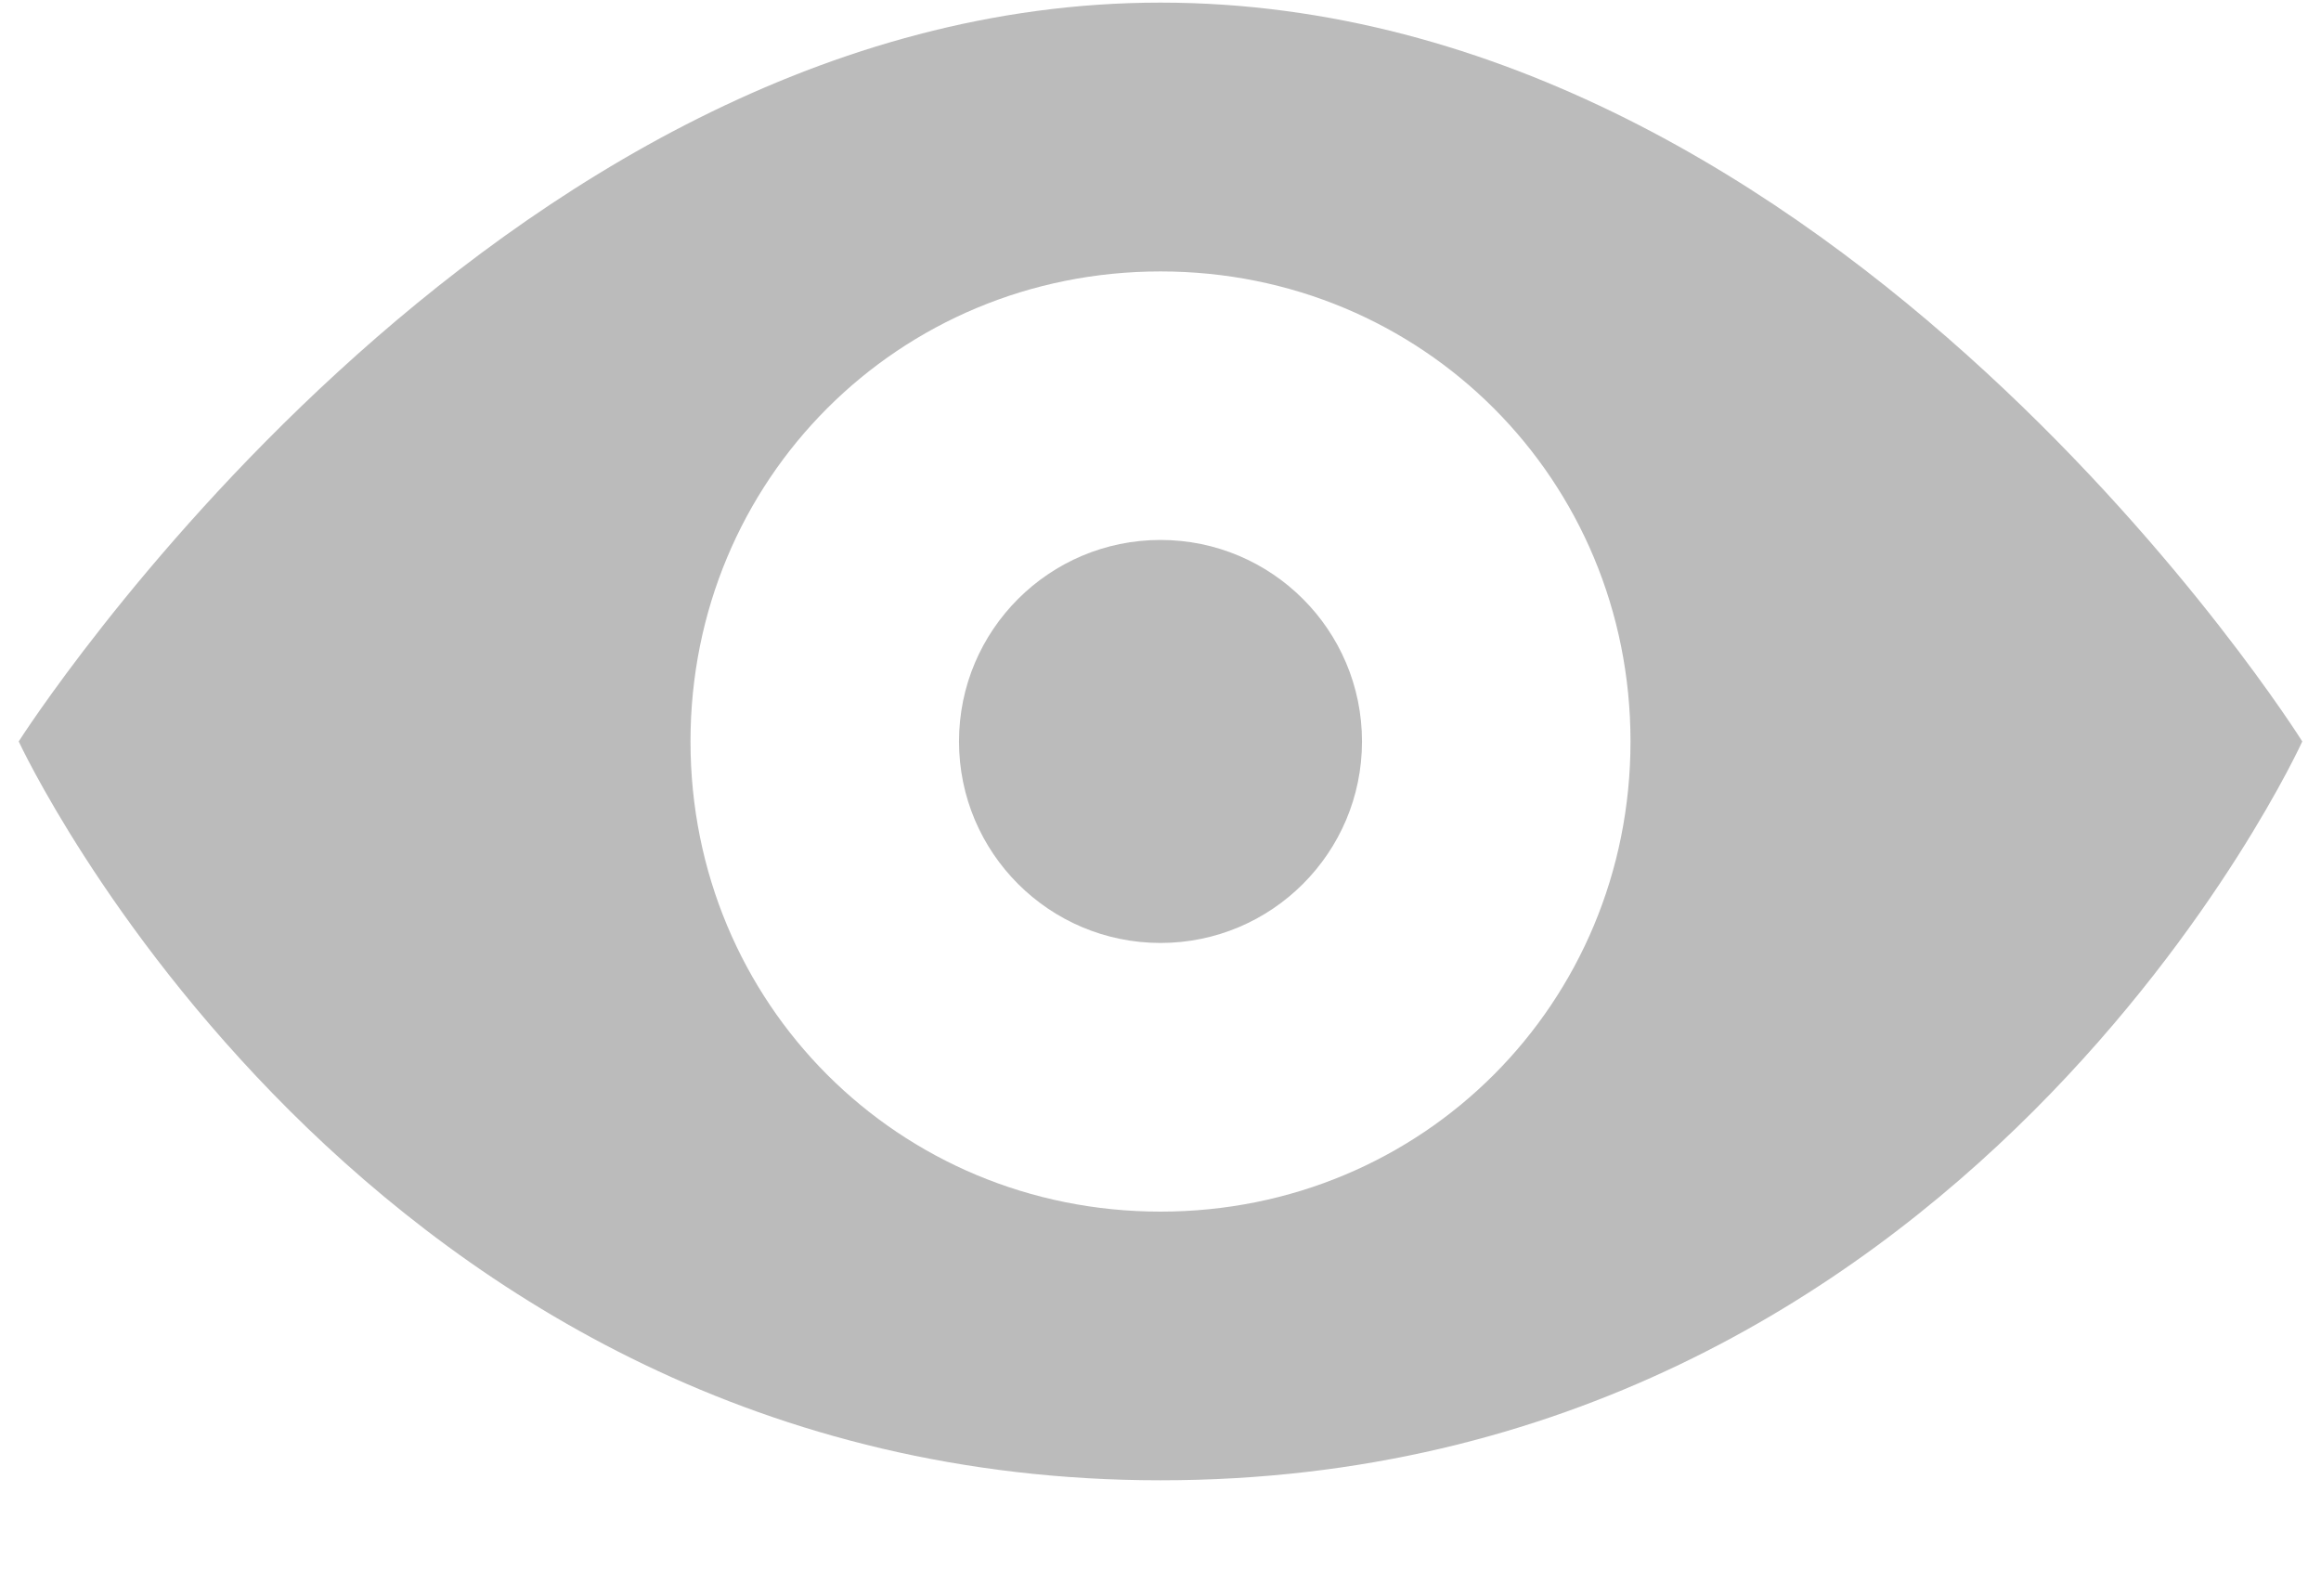 <?xml version="1.0" encoding="UTF-8"?>
<svg width="16px" height="11px" viewBox="0 0 16 11" version="1.1" xmlns="http://www.w3.org/2000/svg" xmlns:xlink="http://www.w3.org/1999/xlink">
    <!-- Generator: Sketch 47.1 (45422) - http://www.bohemiancoding.com/sketch -->
    <title>icon_views</title>
    <desc>Created with Sketch.</desc>
    <defs></defs>
    <g id="Page-1" stroke="none" stroke-width="1" fill="none" fill-rule="evenodd">
        <g id="Radar_mp_new" transform="translate(-276, -301)" fill-rule="nonzero" fill="#BBBBBB">
            <g id="Group-18" transform="translate(20, 281)">
                <g id="Group-15" transform="translate(256, 17)">
                    <g id="icon_views" transform="translate(0, 3)">
                        <path d="M8,0.018 C3.371,0.018 0.129,5.111 0.129,5.111 C0.129,5.111 2.49,10.204 8,10.204 C13.556,10.204 15.871,5.111 15.871,5.111 C15.871,5.111 12.676,0.018 8,0.018 Z M8,8.352 C6.194,8.352 4.76,6.917 4.76,5.111 C4.76,3.306 6.194,1.871 8,1.871 C9.806,1.871 11.24,3.306 11.24,5.111 C11.24,6.917 9.806,8.352 8,8.352 L8,8.352 Z" id="Shape"></path>
                        <path d="M9.389,5.111 C9.389,5.878 8.767,6.5 8,6.5 C7.233,6.5 6.611,5.878 6.611,5.111 C6.611,4.344 7.233,3.722 8,3.722 C8.767,3.722 9.389,4.344 9.389,5.111" id="Shape"></path>
                    </g>
                </g>
            </g>
        </g>
    </g>
</svg>
